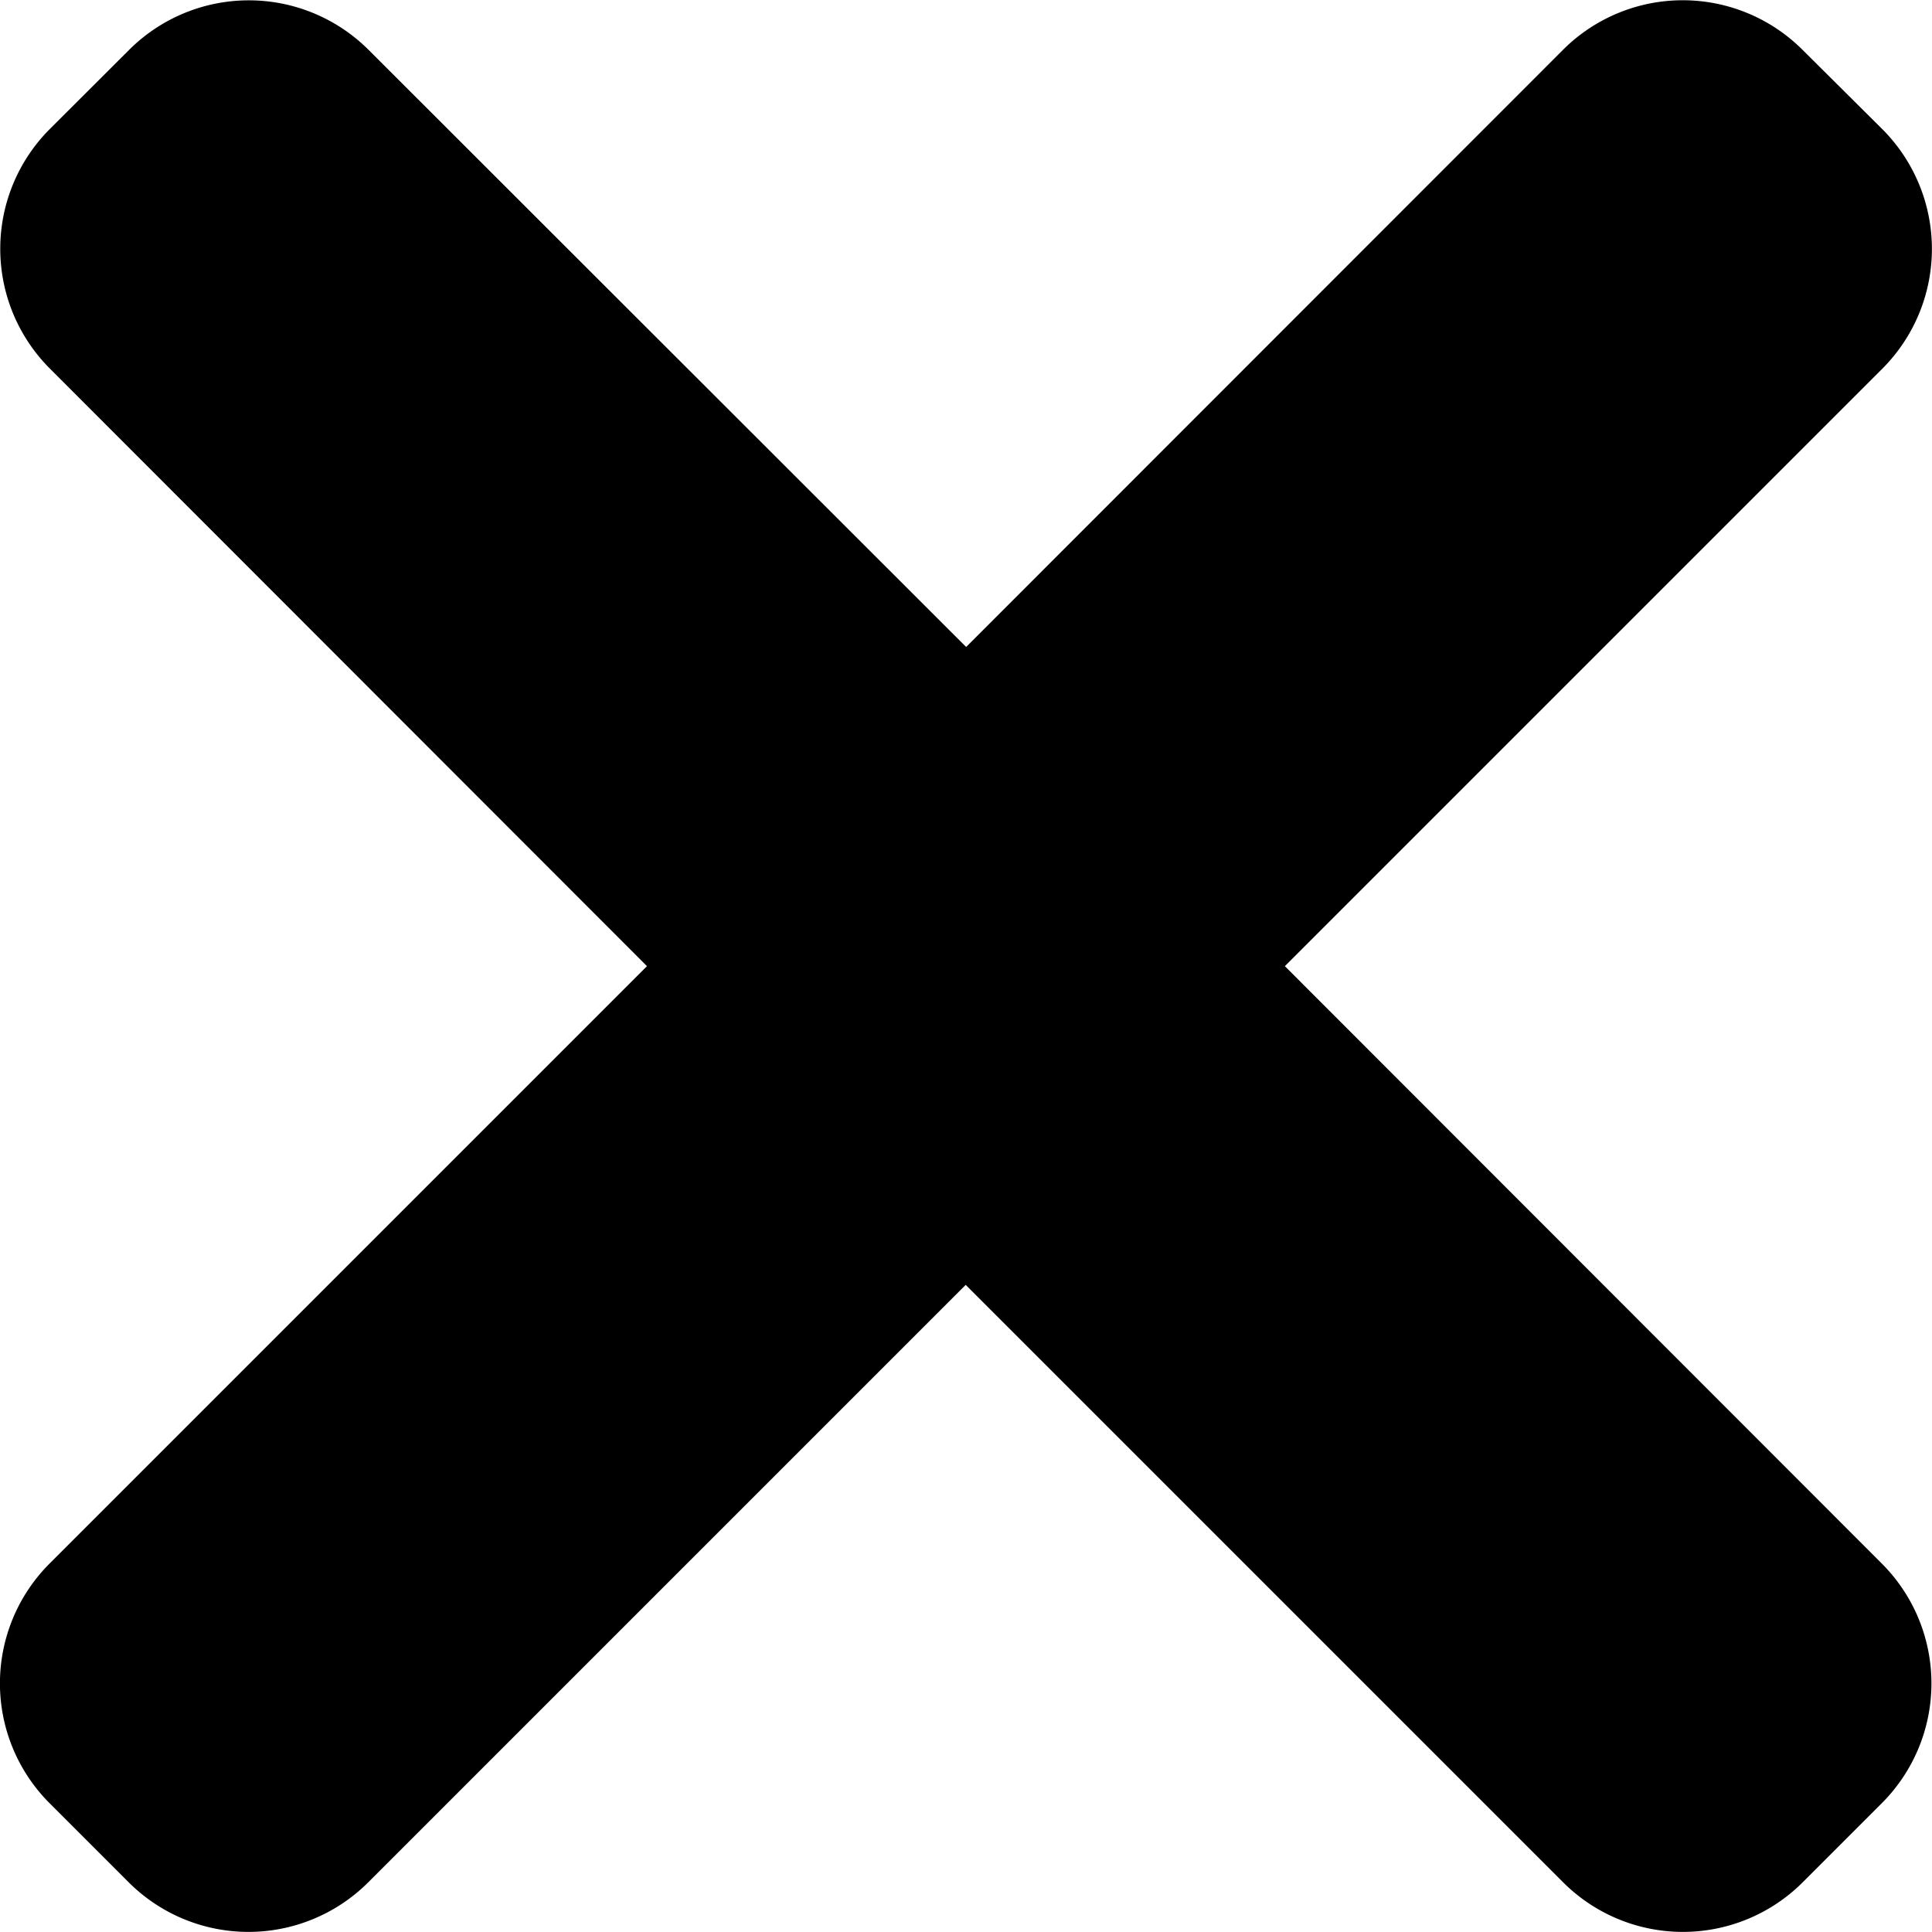 <svg id="Group_105488" data-name="Group 105488" xmlns="http://www.w3.org/2000/svg" width="12.542" height="12.542" viewBox="0 0 12.542 12.542">
  <path id="close" d="M8.341,6.272l3.88-3.88a1.1,1.1,0,0,0,0-1.552L11.7.322a1.1,1.1,0,0,0-1.552,0L6.272,4.2,2.391.322A1.1,1.1,0,0,0,.84.322L.322.839a1.1,1.1,0,0,0,0,1.552L4.2,6.272l-3.88,3.88a1.1,1.1,0,0,0,0,1.552l.517.517a1.1,1.1,0,0,0,1.552,0l3.88-3.88,3.88,3.88a1.1,1.1,0,0,0,1.552,0l.517-.517a1.1,1.1,0,0,0,0-1.552Zm0,0" transform="translate(0 0)" fill="#000"/>
</svg>
